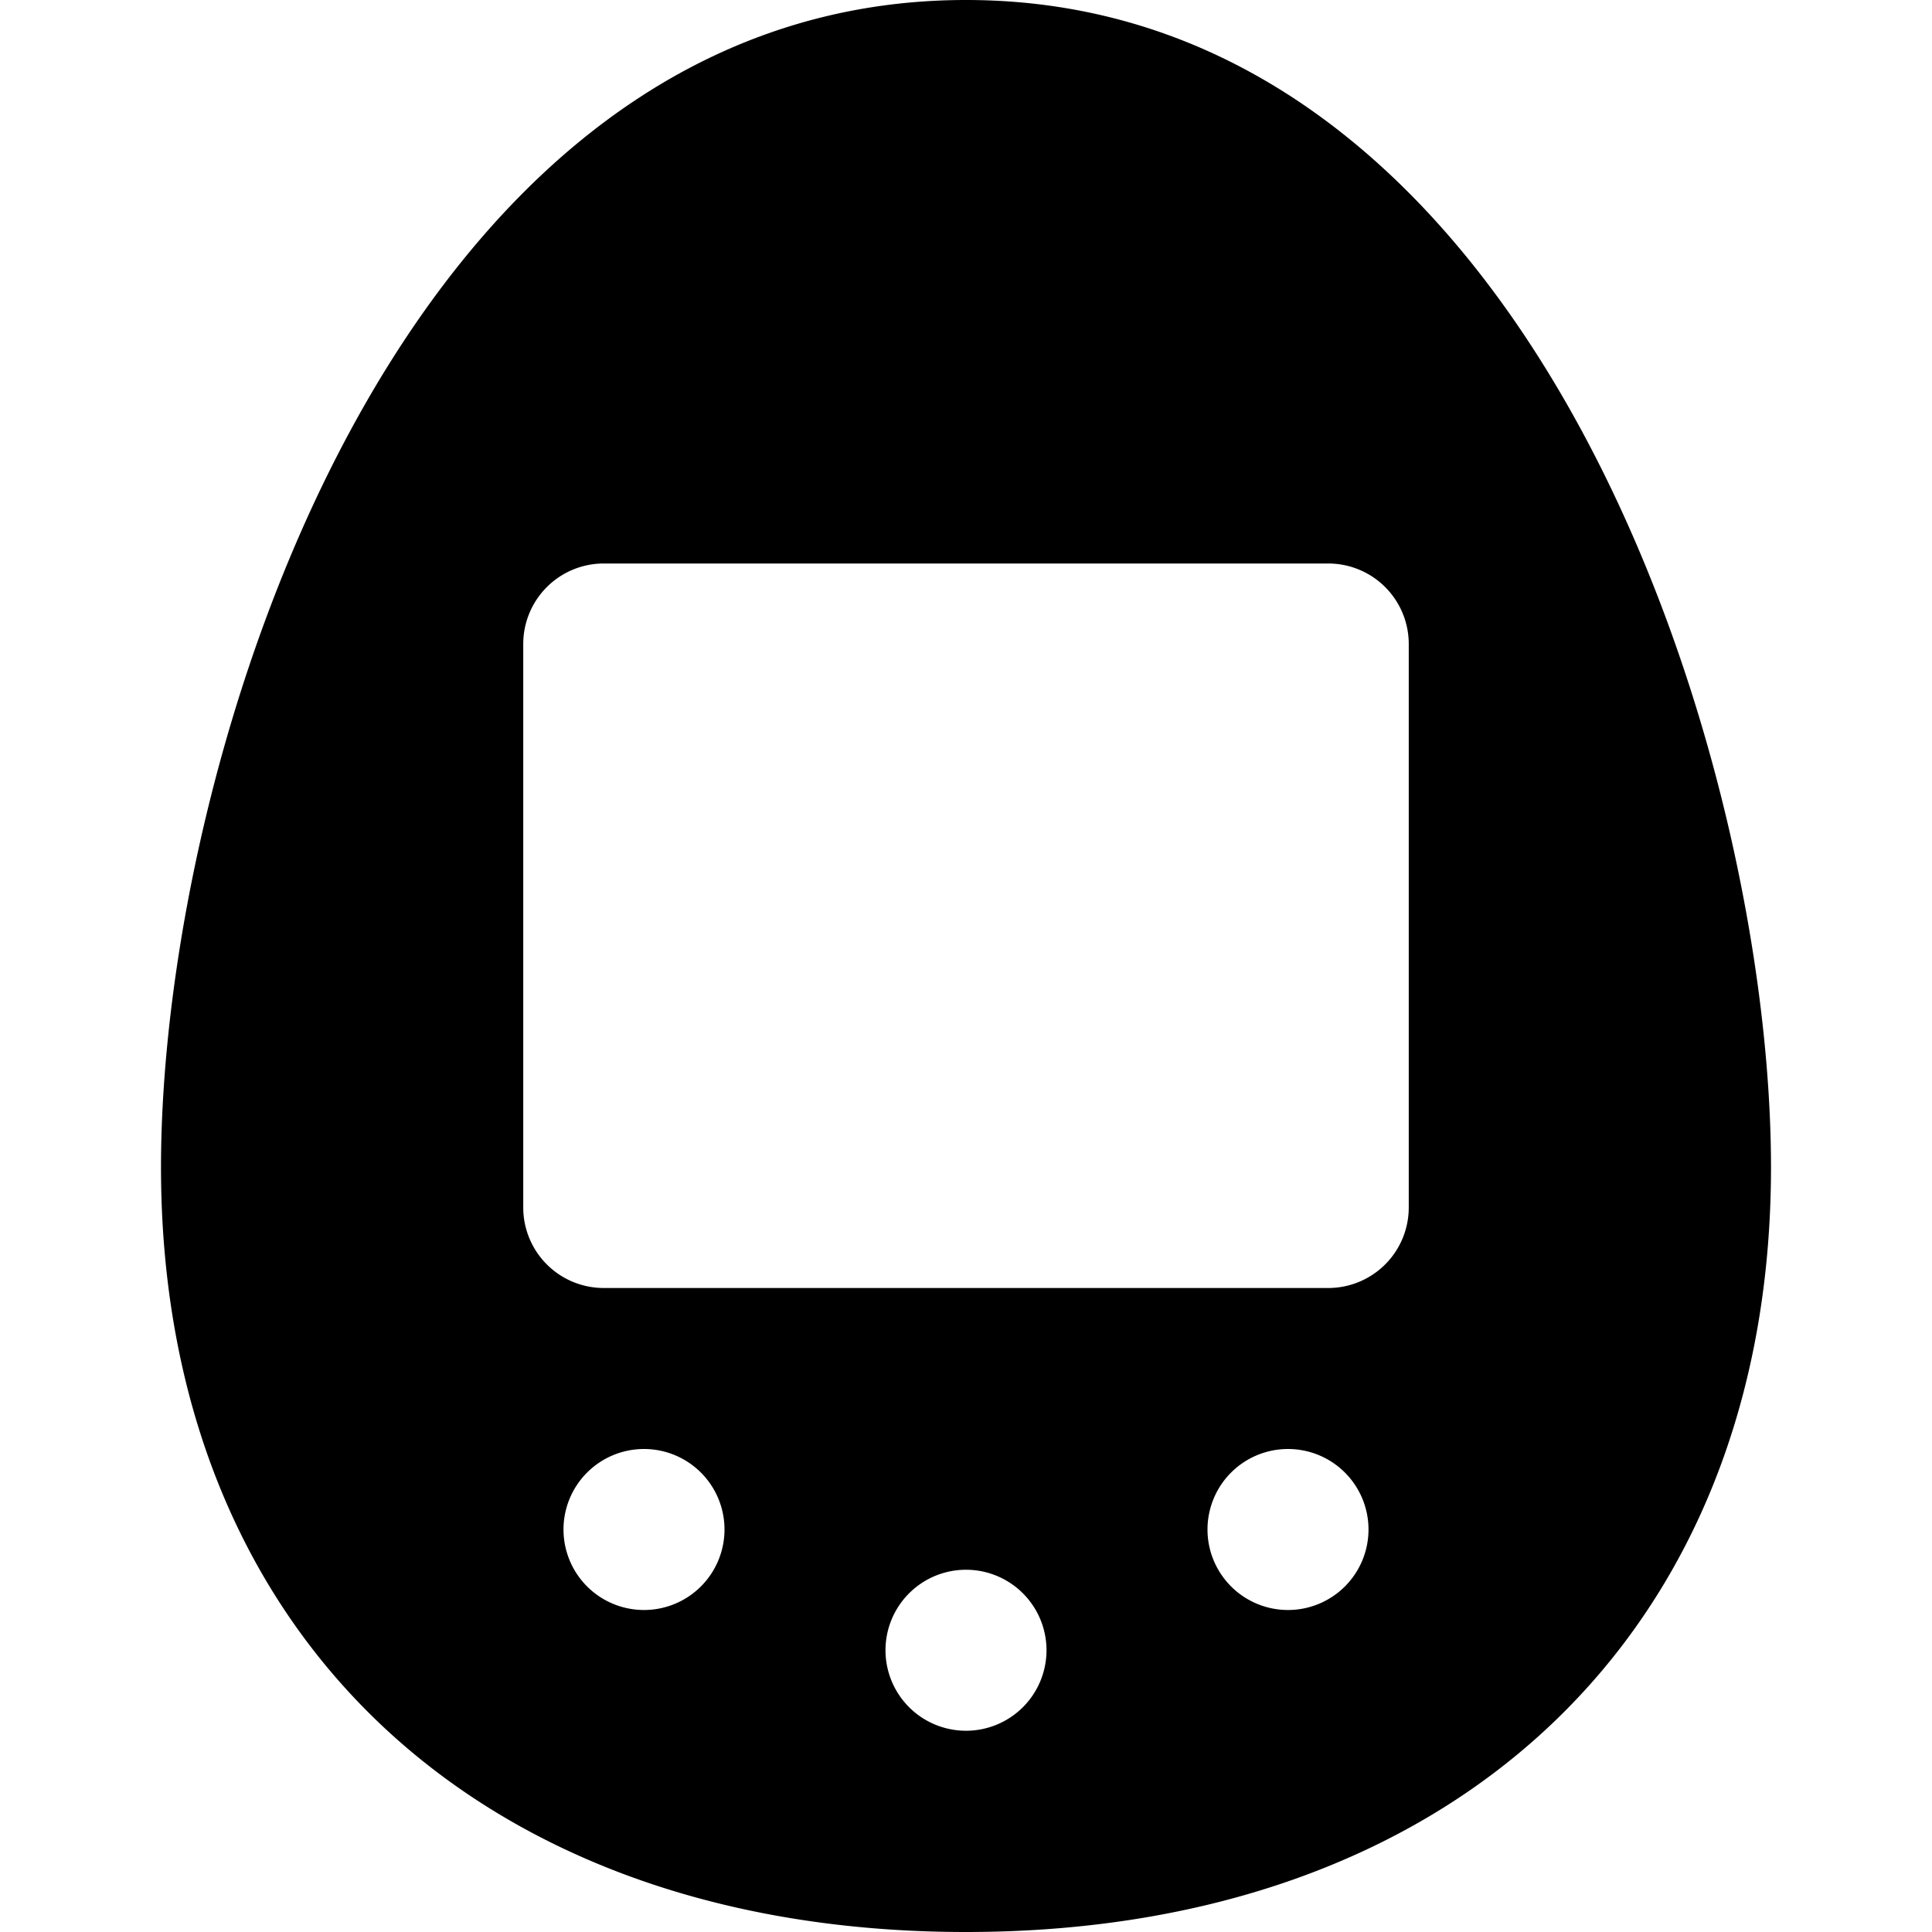 <svg id="Bold" xmlns="http://www.w3.org/2000/svg" viewBox="0 0 24 24"><title>video-game-hatchi</title><path d="M12,0C4.933,0,2,9.444,2,14.5,2,20.271,5.925,24,12,24s10-3.729,10-9.5C22,9.444,19.067,0,12,0ZM8,20a1,1,0,1,1,1-1A1,1,0,0,1,8,20Zm4,1.5a1,1,0,1,1,1-1A1,1,0,0,1,12,21.5ZM16,20a1,1,0,1,1,1-1A1,1,0,0,1,16,20Zm1.5-5a1,1,0,0,1-1,1h-9a1,1,0,0,1-1-1V8a1,1,0,0,1,1-1h9a1,1,0,0,1,1,1Z"/></svg>